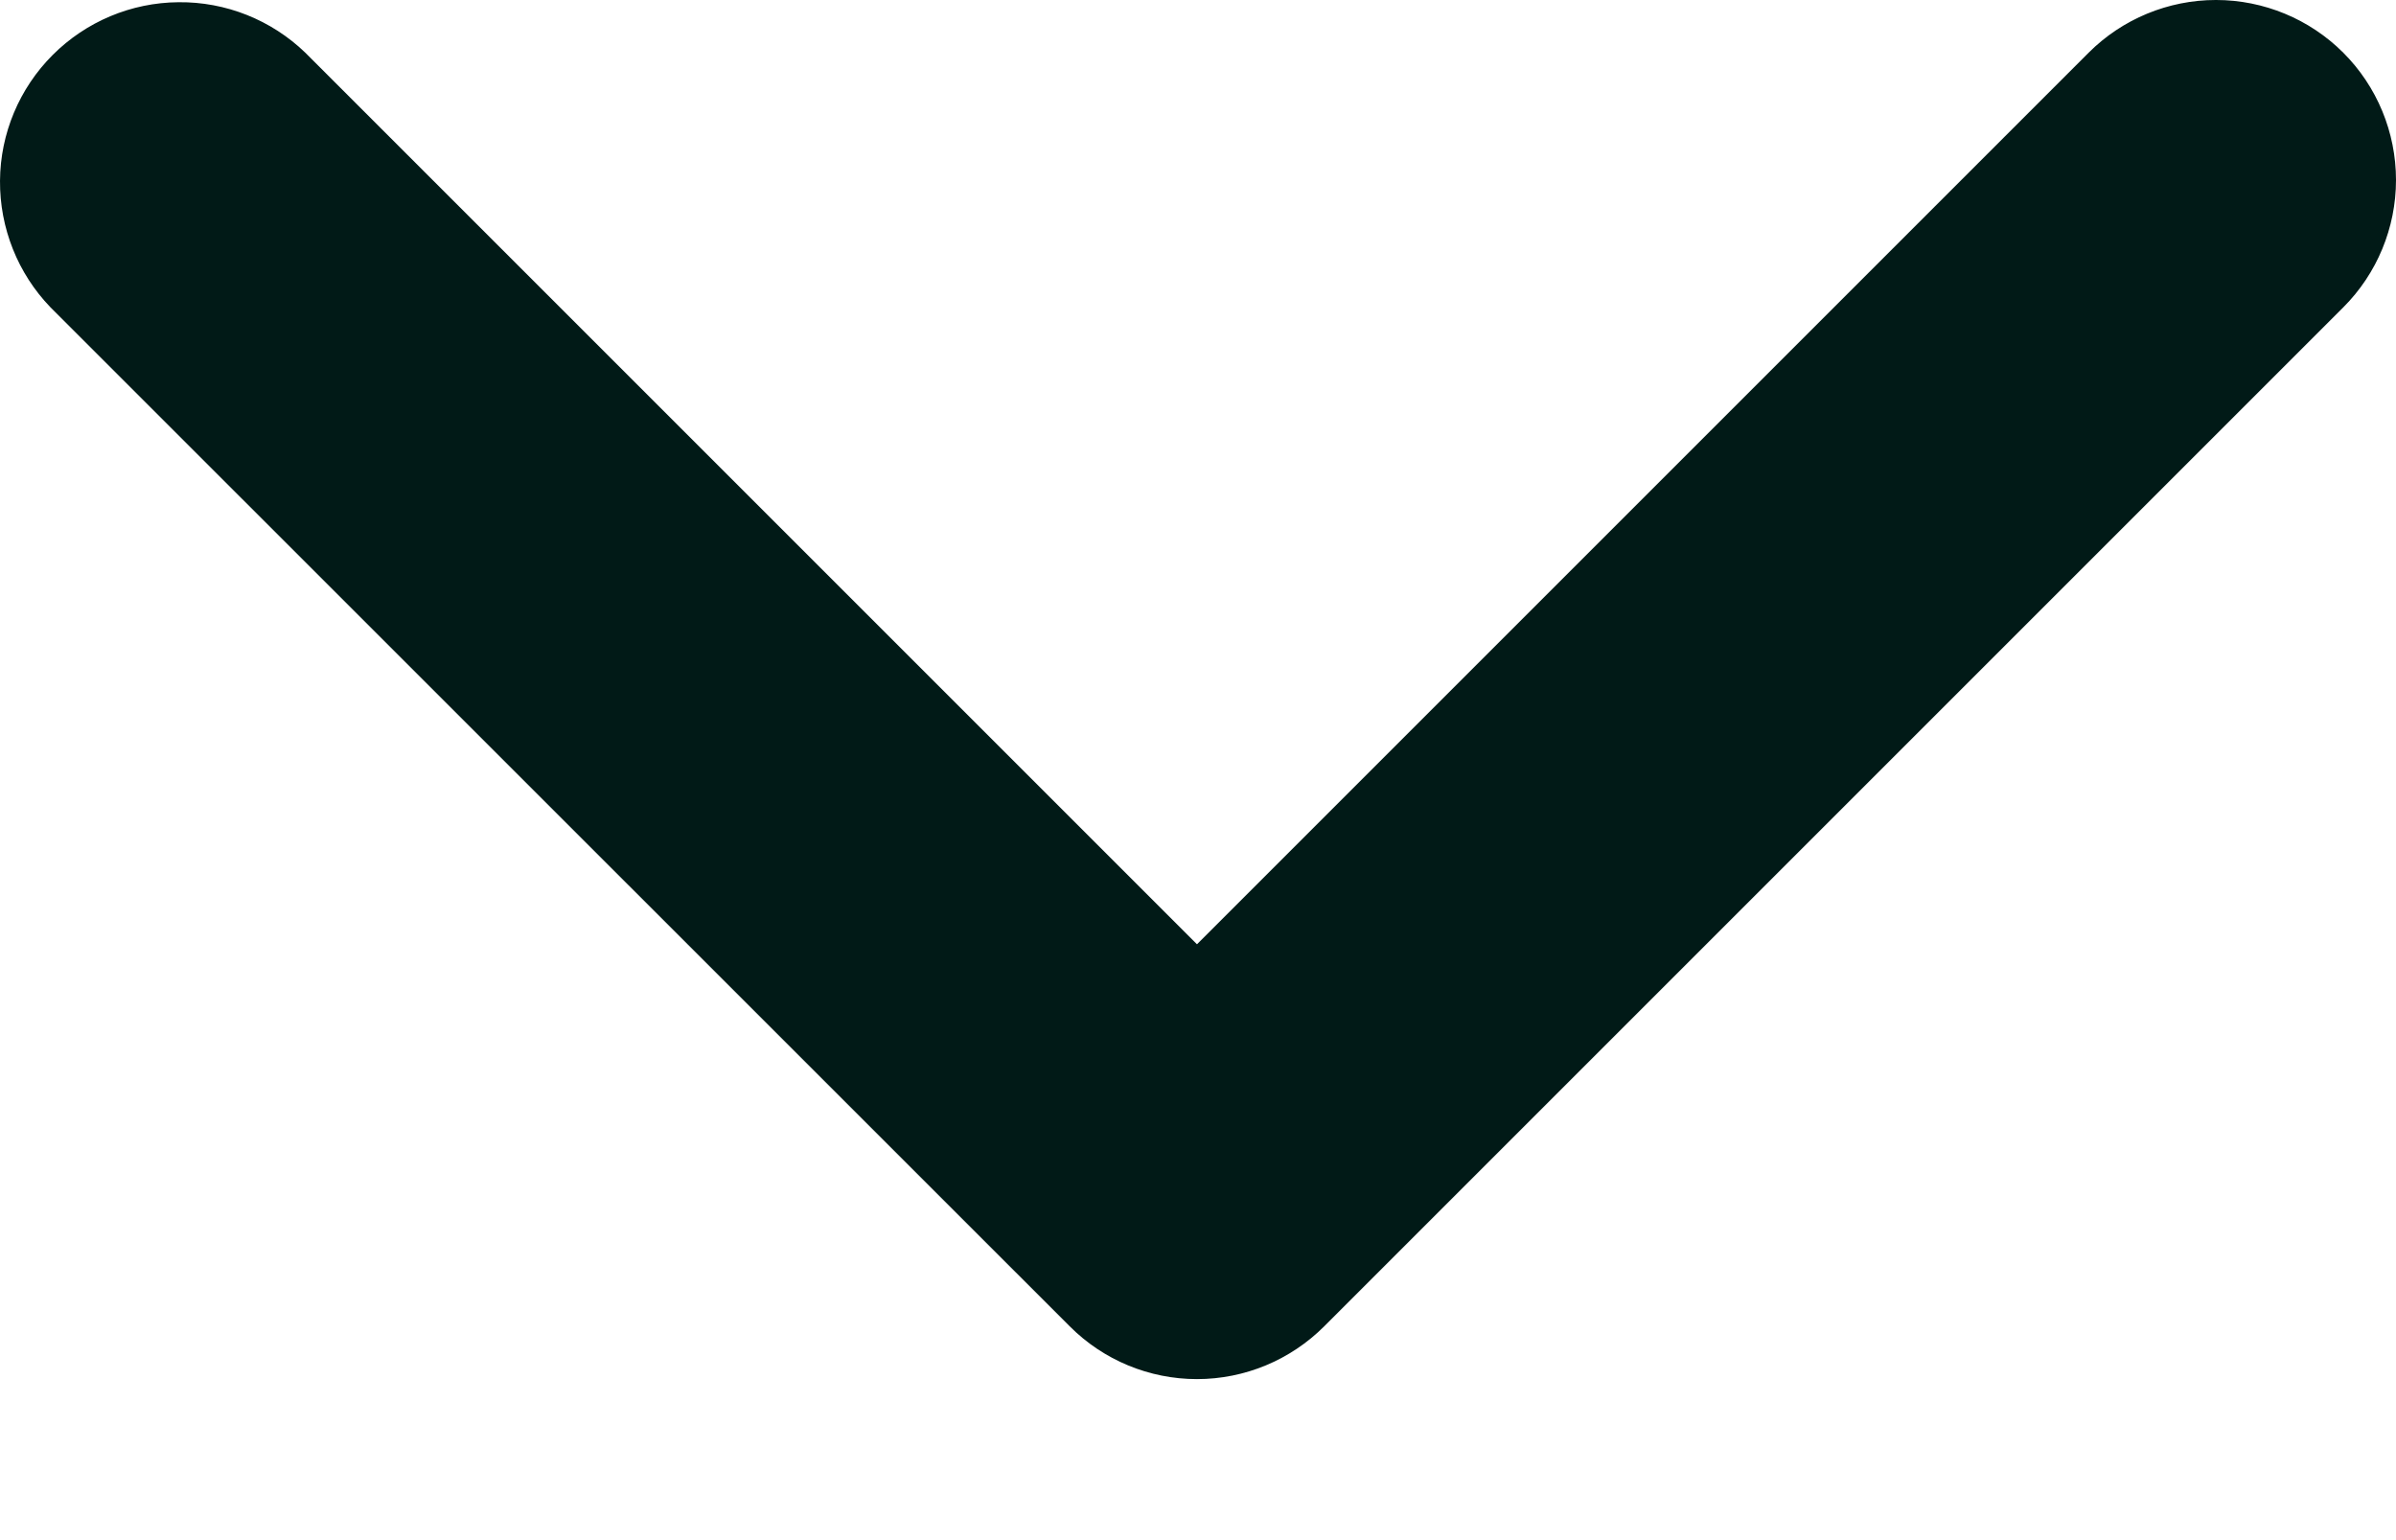 <svg width="14" height="9" viewBox="0 0 14 9" fill="none" xmlns="http://www.w3.org/2000/svg">
<g id="Frame 31">
<path id="Vector" d="M13.692 0.308C13.495 0.111 13.227 -4.57764e-05 12.948 -4.57764e-05C12.669 -4.57764e-05 12.401 0.111 12.204 0.308L6.994 5.518L1.784 0.308C1.585 0.116 1.319 0.01 1.043 0.013C0.767 0.015 0.503 0.126 0.308 0.321C0.113 0.516 0.002 0.78 4.48227e-05 1.056C-0.002 1.332 0.104 1.598 0.295 1.796L6.25 7.75C6.447 7.948 6.715 8.059 6.994 8.059C7.273 8.059 7.54 7.948 7.738 7.75L13.692 1.796C13.889 1.599 14 1.331 14 1.052C14 0.773 13.889 0.505 13.692 0.308Z" fill="#011A17"/>
</g>
</svg>
